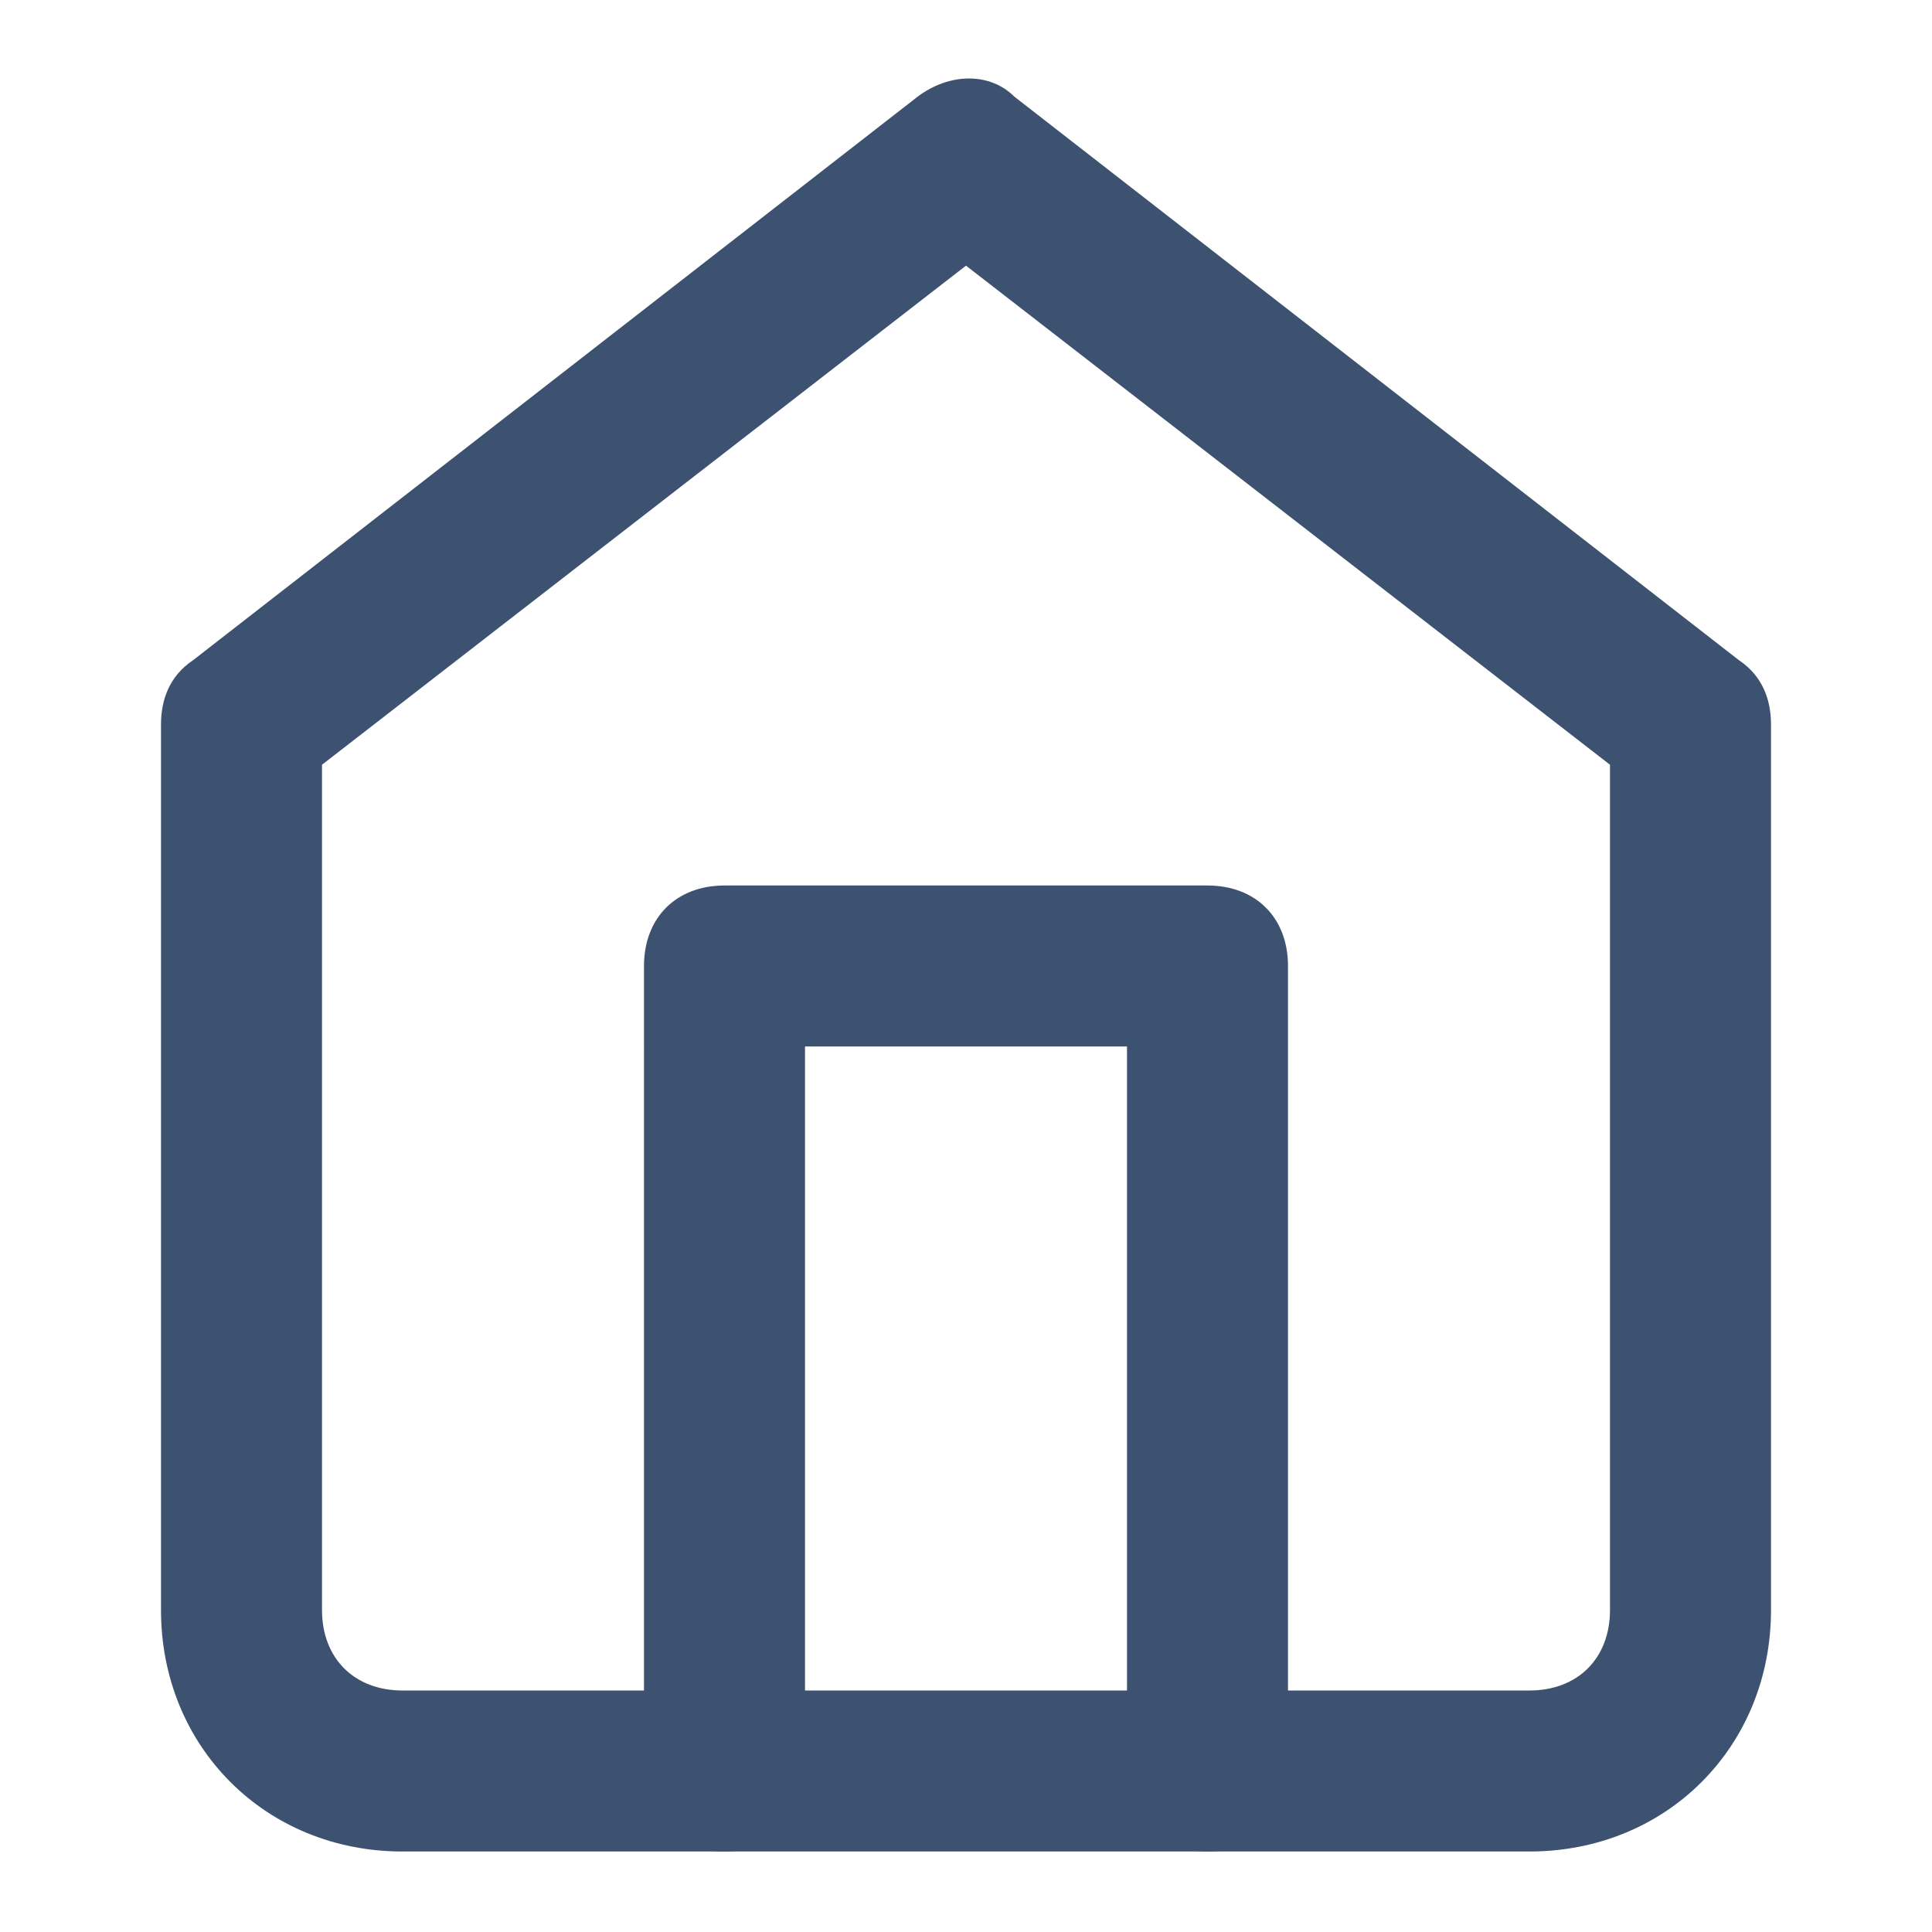 <svg xmlns="http://www.w3.org/2000/svg" viewBox="0 0 24 24" fill="#3d5170"><path d="M19 23H5c-1.7 0-3-1.3-3-3V9c0-.3.1-.6.4-.8l9-7c.4-.3.9-.3 1.2 0l9 7c.3.2.4.5.4.8v11c0 1.7-1.3 3-3 3zM4 9.5V20c0 .6.4 1 1 1h14c.6 0 1-.4 1-1V9.5l-8-6.2-8 6.2z"/><path d="M15 23c-.6 0-1-.4-1-1v-9h-4v9c0 .6-.4 1-1 1s-1-.4-1-1V12c0-.6.4-1 1-1h6c.6 0 1 .4 1 1v10c0 .6-.4 1-1 1z"/></svg>